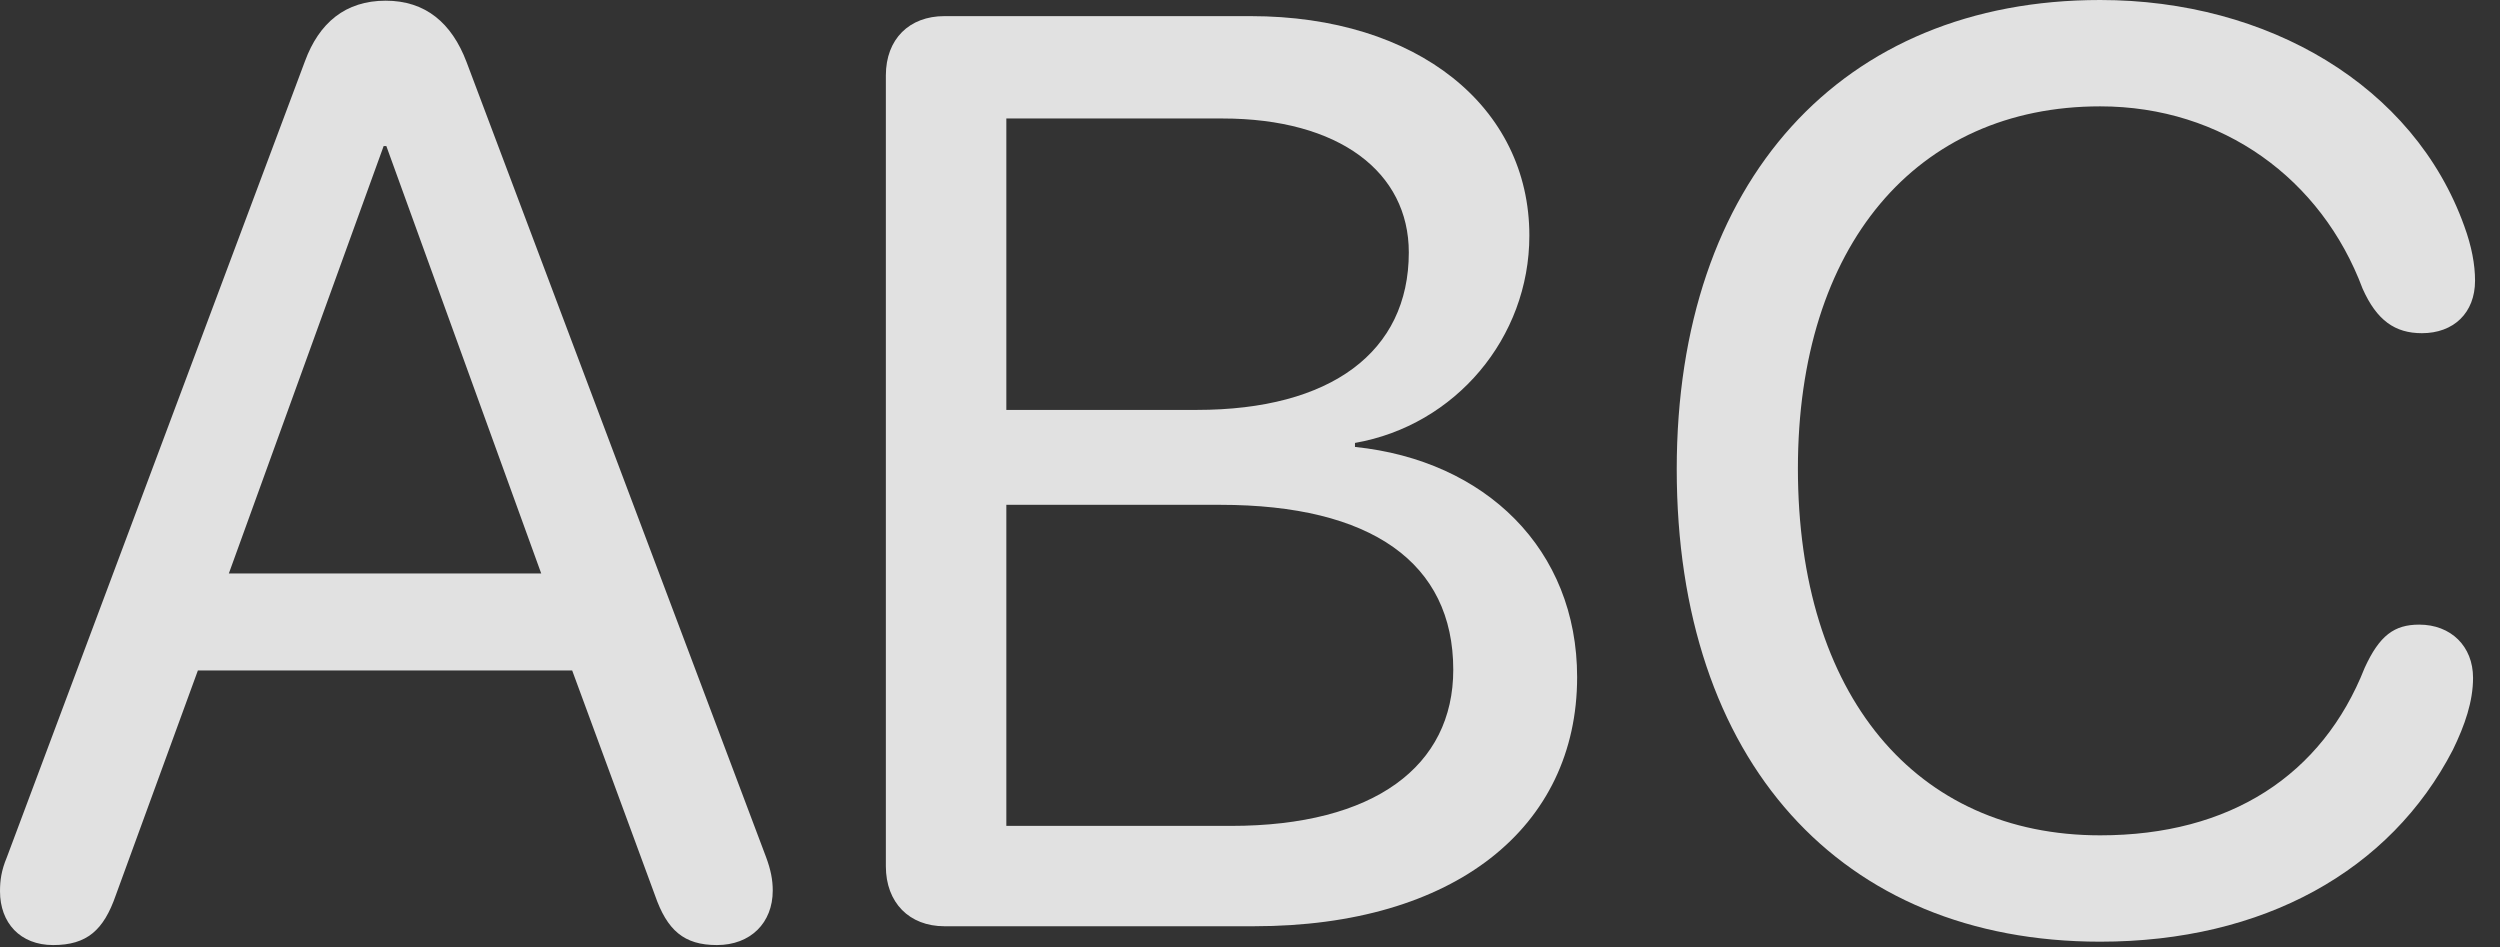 <?xml version="1.0" encoding="UTF-8"?>
<!--Generator: Apple Native CoreSVG 326-->
<!DOCTYPE svg
PUBLIC "-//W3C//DTD SVG 1.1//EN"
       "http://www.w3.org/Graphics/SVG/1.1/DTD/svg11.dtd">
<svg version="1.1" xmlns="http://www.w3.org/2000/svg" xmlns:xlink="http://www.w3.org/1999/xlink" viewBox="0 0 36.27 13.74">
 <rect x="0" y="0" width="36.27" height="13.74" fill="#333333" stroke="none"/>
 <g>
  <rect height="13.74" opacity="0" width="36.27" x="0" y="0"/>
  <path d="M30.469 13.662C32.832 13.662 34.678 12.637 35.586 10.879C35.762 10.518 35.879 10.176 35.879 9.834C35.879 9.375 35.557 9.062 35.098 9.062C34.736 9.062 34.522 9.219 34.307 9.688C33.691 11.25 32.353 12.119 30.469 12.119C27.793 12.119 26.084 10.088 26.084 6.797C26.084 3.564 27.803 1.543 30.469 1.543C32.246 1.543 33.682 2.598 34.277 4.189C34.482 4.648 34.746 4.834 35.137 4.834C35.596 4.834 35.908 4.541 35.908 4.072C35.908 3.838 35.859 3.574 35.752 3.281C35.02 1.24 32.9 0 30.469 0C26.719 0 24.326 2.627 24.326 6.807C24.326 11.035 26.699 13.662 30.469 13.662Z" fill="white" fill-opacity="0.85"/>
  <path d="M13.701 13.438L18.193 13.438C21.104 13.438 22.881 12.002 22.881 9.824C22.881 7.969 21.553 6.68 19.658 6.484L19.658 6.426C21.113 6.172 22.188 4.902 22.188 3.418C22.188 1.553 20.566 0.234 18.145 0.234L13.701 0.234C13.193 0.234 12.852 0.566 12.852 1.094L12.852 12.568C12.852 13.096 13.193 13.438 13.701 13.438ZM14.6 5.947L14.6 1.719L17.734 1.719C19.434 1.719 20.439 2.5 20.439 3.662C20.439 5.107 19.307 5.947 17.363 5.947ZM14.6 11.982L14.6 7.324L17.705 7.324C19.893 7.324 21.084 8.164 21.084 9.717C21.084 11.113 19.941 11.982 17.861 11.982Z" fill="white" fill-opacity="0.85"/>
  <path d="M0.771 13.711C1.26 13.711 1.504 13.496 1.68 12.988L2.871 9.727L8.301 9.727L9.502 12.988C9.678 13.496 9.922 13.711 10.4 13.711C10.889 13.711 11.211 13.389 11.211 12.92C11.211 12.764 11.182 12.617 11.113 12.432L6.768 0.898C6.553 0.332 6.172 0.01 5.596 0.01C5.01 0.01 4.629 0.332 4.424 0.889L0.098 12.441C0.02 12.627 0 12.773 0 12.93C0 13.389 0.293 13.711 0.771 13.711ZM3.32 8.32L5.566 2.119L5.605 2.119L7.852 8.32Z" fill="white" fill-opacity="0.85"/>
 </g>
</svg>
